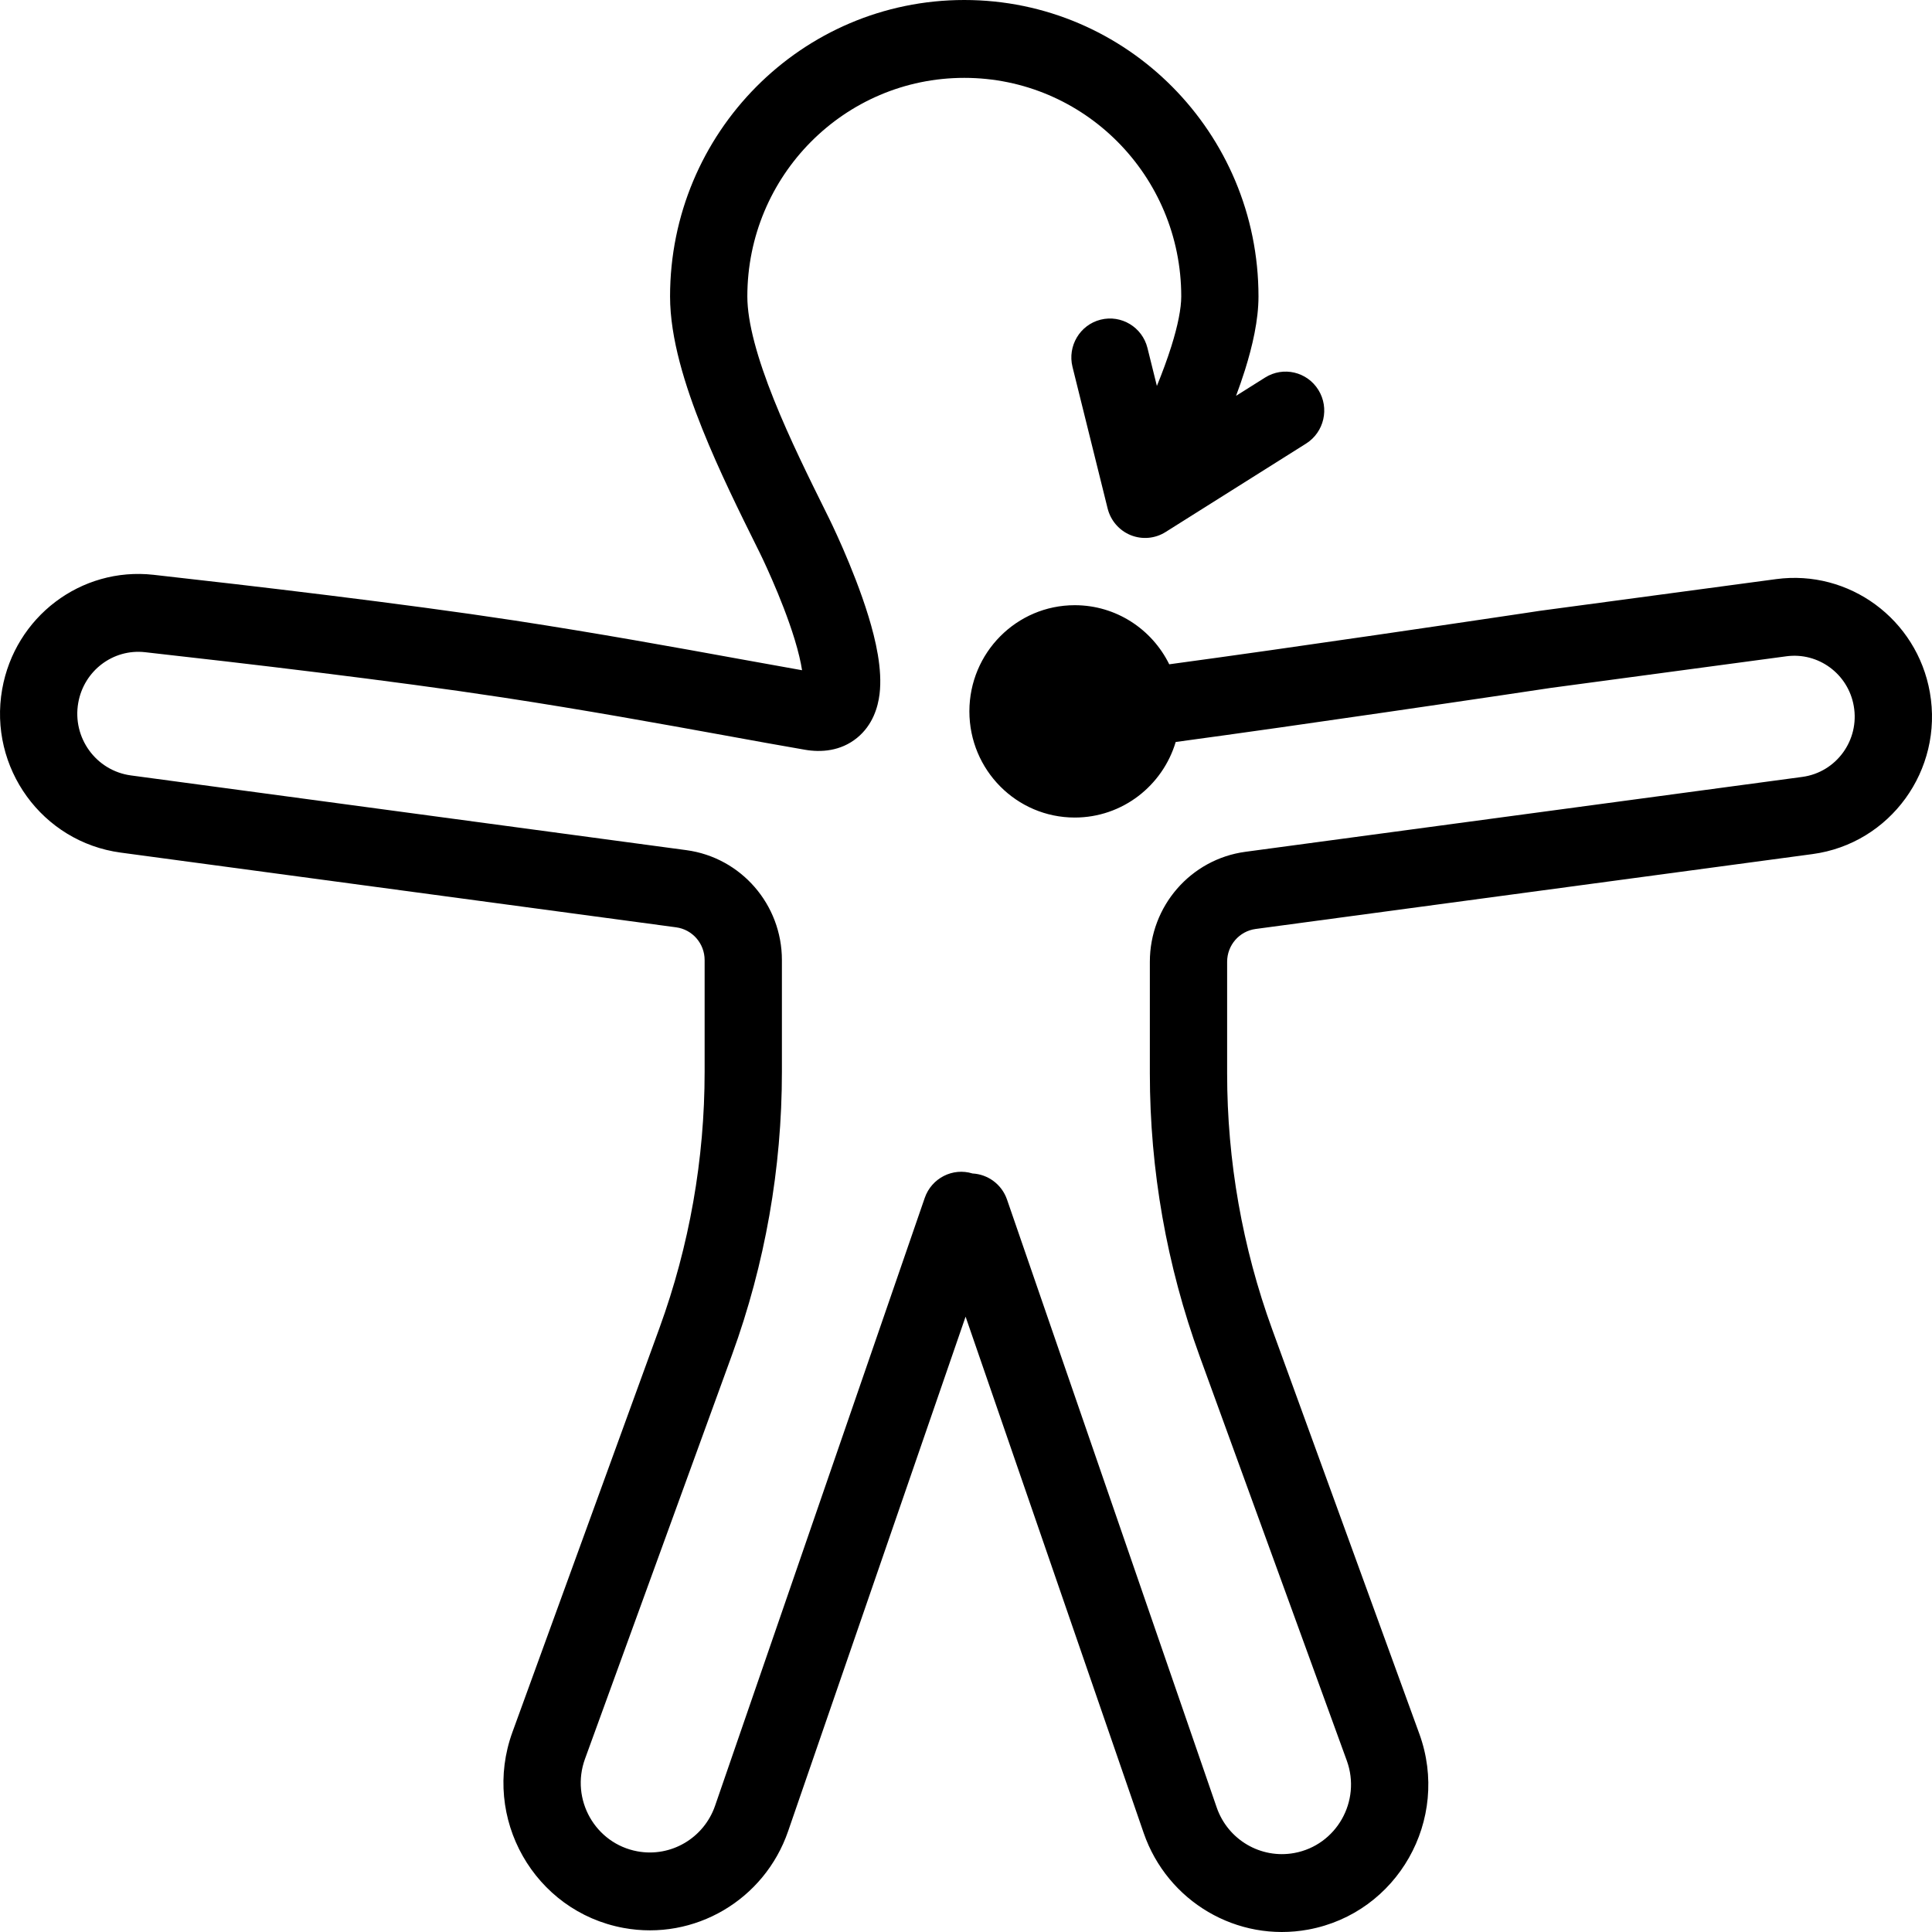 <svg width="56" height="56" viewBox="0 0 56 56" fill="none" xmlns="http://www.w3.org/2000/svg">
<path fill-rule="evenodd" clip-rule="evenodd" d="M27.95 2.257C31.423 2.257 34.239 5.093 34.239 8.593C34.239 8.937 34.143 9.432 33.952 10.039C33.834 10.414 33.689 10.804 33.533 11.187L33.26 10.087C33.11 9.483 32.502 9.115 31.901 9.266C31.302 9.417 30.937 10.03 31.087 10.635L32.105 14.738C32.192 15.088 32.44 15.376 32.772 15.511C33.105 15.646 33.481 15.613 33.785 15.421L37.858 12.857C38.382 12.526 38.541 11.83 38.214 11.302C37.886 10.773 37.195 10.613 36.67 10.943L35.828 11.473C35.921 11.224 36.009 10.971 36.088 10.72C36.303 10.033 36.478 9.279 36.478 8.593C36.478 3.847 32.66 0 27.95 0C23.24 0 19.422 3.847 19.422 8.593C19.422 9.804 19.857 11.185 20.356 12.431C20.844 13.65 21.451 14.872 21.944 15.866L22.008 15.995L22.009 15.996L22.01 15.998L22.014 16.007L22.034 16.048C22.052 16.084 22.078 16.14 22.112 16.21C22.179 16.352 22.272 16.556 22.378 16.799C22.593 17.291 22.847 17.925 23.033 18.532C23.144 18.896 23.213 19.197 23.248 19.427C22.7 19.33 22.102 19.222 21.463 19.106C19.572 18.762 17.321 18.354 14.918 17.986C11.662 17.489 7.241 16.972 4.45 16.661C2.342 16.426 0.432 17.885 0.063 19.978C-0.338 22.253 1.224 24.407 3.498 24.713L19.599 26.879C20.071 26.943 20.424 27.349 20.424 27.829V31.067C20.424 33.598 19.982 36.108 19.118 38.484L14.853 50.207C13.948 52.695 15.486 55.405 18.073 55.882C20.131 56.261 22.156 55.072 22.843 53.081L27.988 38.164L33.15 53.129C33.837 55.12 35.862 56.309 37.92 55.93C40.508 55.453 42.045 52.743 41.14 50.255L36.875 38.532C36.011 36.157 35.569 33.646 35.569 31.115V27.878C35.569 27.397 35.922 26.991 36.394 26.927L52.537 24.756C54.788 24.453 56.335 22.321 55.938 20.068C55.564 17.949 53.6 16.502 51.482 16.786L44.633 17.705L44.625 17.706L44.25 17.763C44.009 17.799 43.66 17.851 43.228 17.915C42.364 18.043 41.169 18.22 39.847 18.412C37.918 18.693 35.723 19.007 33.891 19.255C33.392 18.24 32.353 17.542 31.152 17.542C29.466 17.542 28.098 18.92 28.098 20.619C28.098 22.319 29.466 23.697 31.152 23.697C32.533 23.697 33.7 22.774 34.078 21.507C35.947 21.254 38.201 20.932 40.168 20.645C41.492 20.453 42.688 20.276 43.554 20.148C43.987 20.083 44.337 20.031 44.579 19.995L44.946 19.94L51.778 19.023C52.707 18.898 53.569 19.533 53.732 20.463C53.907 21.451 53.228 22.386 52.241 22.519L36.098 24.69C34.513 24.904 33.329 26.266 33.329 27.878V31.115C33.329 33.911 33.818 36.684 34.772 39.309L39.037 51.031C39.464 52.206 38.738 53.485 37.517 53.71C36.546 53.889 35.59 53.328 35.266 52.388L29.189 34.77C29.035 34.324 28.631 34.037 28.189 34.014C27.616 33.837 27.003 34.147 26.804 34.722L20.727 52.34C20.403 53.279 19.447 53.841 18.476 53.662C17.255 53.437 16.529 52.158 16.956 50.983L21.221 39.261C22.176 36.636 22.664 33.863 22.664 31.067V27.829C22.664 26.218 21.48 24.856 19.895 24.642L3.795 22.476C2.784 22.34 2.09 21.383 2.268 20.372C2.433 19.439 3.279 18.801 4.203 18.904C6.993 19.215 11.375 19.728 14.582 20.218C16.954 20.58 19.146 20.978 21.025 21.319C21.857 21.471 22.629 21.611 23.327 21.731C23.797 21.813 24.367 21.775 24.843 21.387C25.298 21.015 25.447 20.499 25.494 20.122C25.583 19.399 25.38 18.543 25.174 17.868C24.953 17.145 24.66 16.423 24.43 15.893C24.313 15.625 24.21 15.401 24.135 15.242C24.098 15.163 24.068 15.1 24.046 15.056L24.021 15.005L24.014 14.991L24.012 14.986L24.011 14.985L24.007 14.977L23.959 14.88C23.458 13.869 22.887 12.719 22.433 11.586C21.952 10.387 21.662 9.345 21.662 8.593C21.662 5.093 24.477 2.257 27.95 2.257Z" fill="black"/>
</svg>
